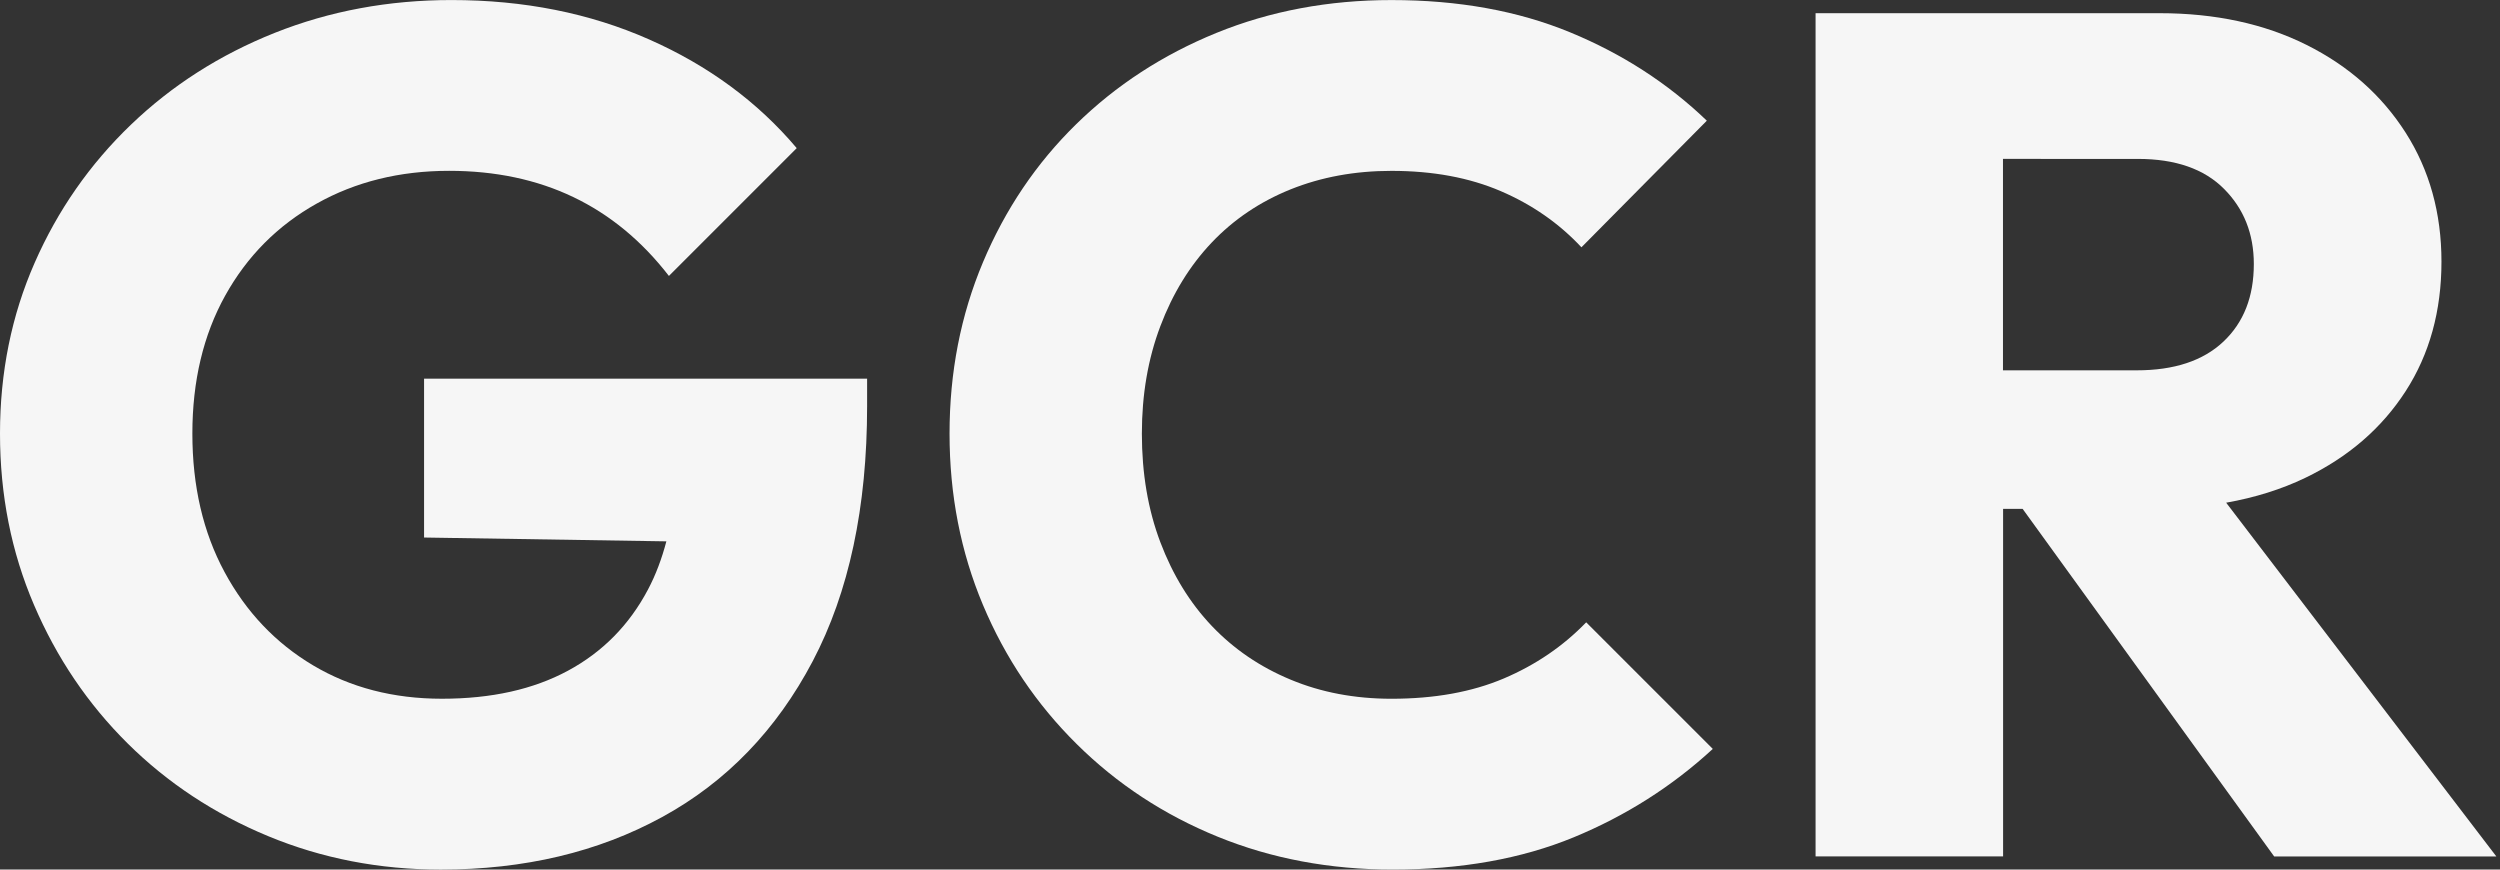 <svg focusable="false" aria-hidden="true" viewBox="0 0 115 40" fill="none" height="40" width="115" xmlns="http://www.w3.org/2000/svg"><rect x="0" y="0" width="115" height="40" fill="#333333" stroke="none"/><g fill="#f6f6f6"><path d="m39.892 17.419h-20.385v7.307l11.146.176c-.21.798-.487 1.539-.844 2.214-.861 1.63-2.088 2.877-3.682 3.736-1.594.861-3.526 1.29-5.797 1.29-2.236 0-4.213-.514-5.932-1.538-1.722-1.025-3.077-2.453-4.066-4.285-.989-1.83-1.483-3.955-1.483-6.374 0-2.419.504-4.534 1.51-6.347 1.008-1.813 2.407-3.222 4.203-4.23 1.794-1.008 3.827-1.51 6.099-1.51 2.125 0 4.03.403 5.713 1.208 1.683.805 3.149 2.014 4.396 3.627l5.879-5.879c-1.794-2.125-4.056-3.791-6.786-4.999-2.73-1.208-5.761-1.813-9.094-1.813-2.894 0-5.604.504-8.132 1.51-2.527 1.008-4.734 2.419-6.62 4.23-1.886 1.813-3.362 3.928-4.423 6.347-1.063 2.419-1.594 5.038-1.594 7.857 0 2.821.521 5.448 1.565 7.883 1.044 2.436 2.481 4.56 4.312 6.374 1.83 1.813 3.984 3.234 6.456 4.259 2.472 1.025 5.117 1.539 7.939 1.539 3.846 0 7.242-.805 10.191-2.419 2.947-1.611 5.255-4.001 6.923-7.17 1.666-3.169 2.501-7.078 2.501-11.73v-1.261z"></path><path d="m78.789 34.451-5.824-5.824c-1.063 1.1-2.327 1.961-3.791 2.583-1.466.622-3.186.933-5.165.933-1.686 0-3.234-.292-4.642-.88-1.411-.586-2.619-1.411-3.627-2.472-1.008-1.061-1.794-2.344-2.363-3.846-.569-1.502-.851-3.169-.851-4.999 0-1.794.282-3.441.851-4.944.567-1.502 1.355-2.783 2.363-3.846 1.008-1.061 2.216-1.876 3.627-2.445 1.411-.567 2.957-.851 4.642-.851 1.905 0 3.579.311 5.028.933 1.447.622 2.682 1.483 3.709 2.583l5.768-5.824c-1.794-1.722-3.892-3.077-6.292-4.066-2.4-.989-5.136-1.483-8.214-1.483-2.894 0-5.578.504-8.05 1.51-2.472 1.008-4.625 2.409-6.456 4.203-1.833 1.794-3.26 3.911-4.285 6.347-1.025 2.436-1.538 5.064-1.538 7.883 0 2.821.514 5.448 1.538 7.883 1.025 2.436 2.462 4.57 4.314 6.4 1.85 1.833 4.01 3.251 6.482 4.259s5.156 1.512 8.05 1.512c3.15 0 5.925-.494 8.325-1.483 2.397-.989 4.531-2.344 6.4-4.066z"></path><path d="m92.14 23.409h.902l11.57 15.988h10.22l-12.429-16.273c1.319-.234 2.537-.613 3.639-1.143 1.978-.953 3.516-2.281 4.616-3.984 1.099-1.702 1.649-3.69 1.649-5.961 0-2.233-.55-4.213-1.649-5.935-1.1-1.722-2.619-3.067-4.56-4.037-1.942-.969-4.194-1.457-6.758-1.457h-15.824v38.789h8.626v-15.988zm6.207-16.099c1.722 0 3.041.458 3.955 1.375.916.916 1.374 2.069 1.374 3.46 0 1.502-.467 2.691-1.401 3.571-.933.88-2.262 1.319-3.984 1.319h-6.154v-9.726z"></path></g></svg>